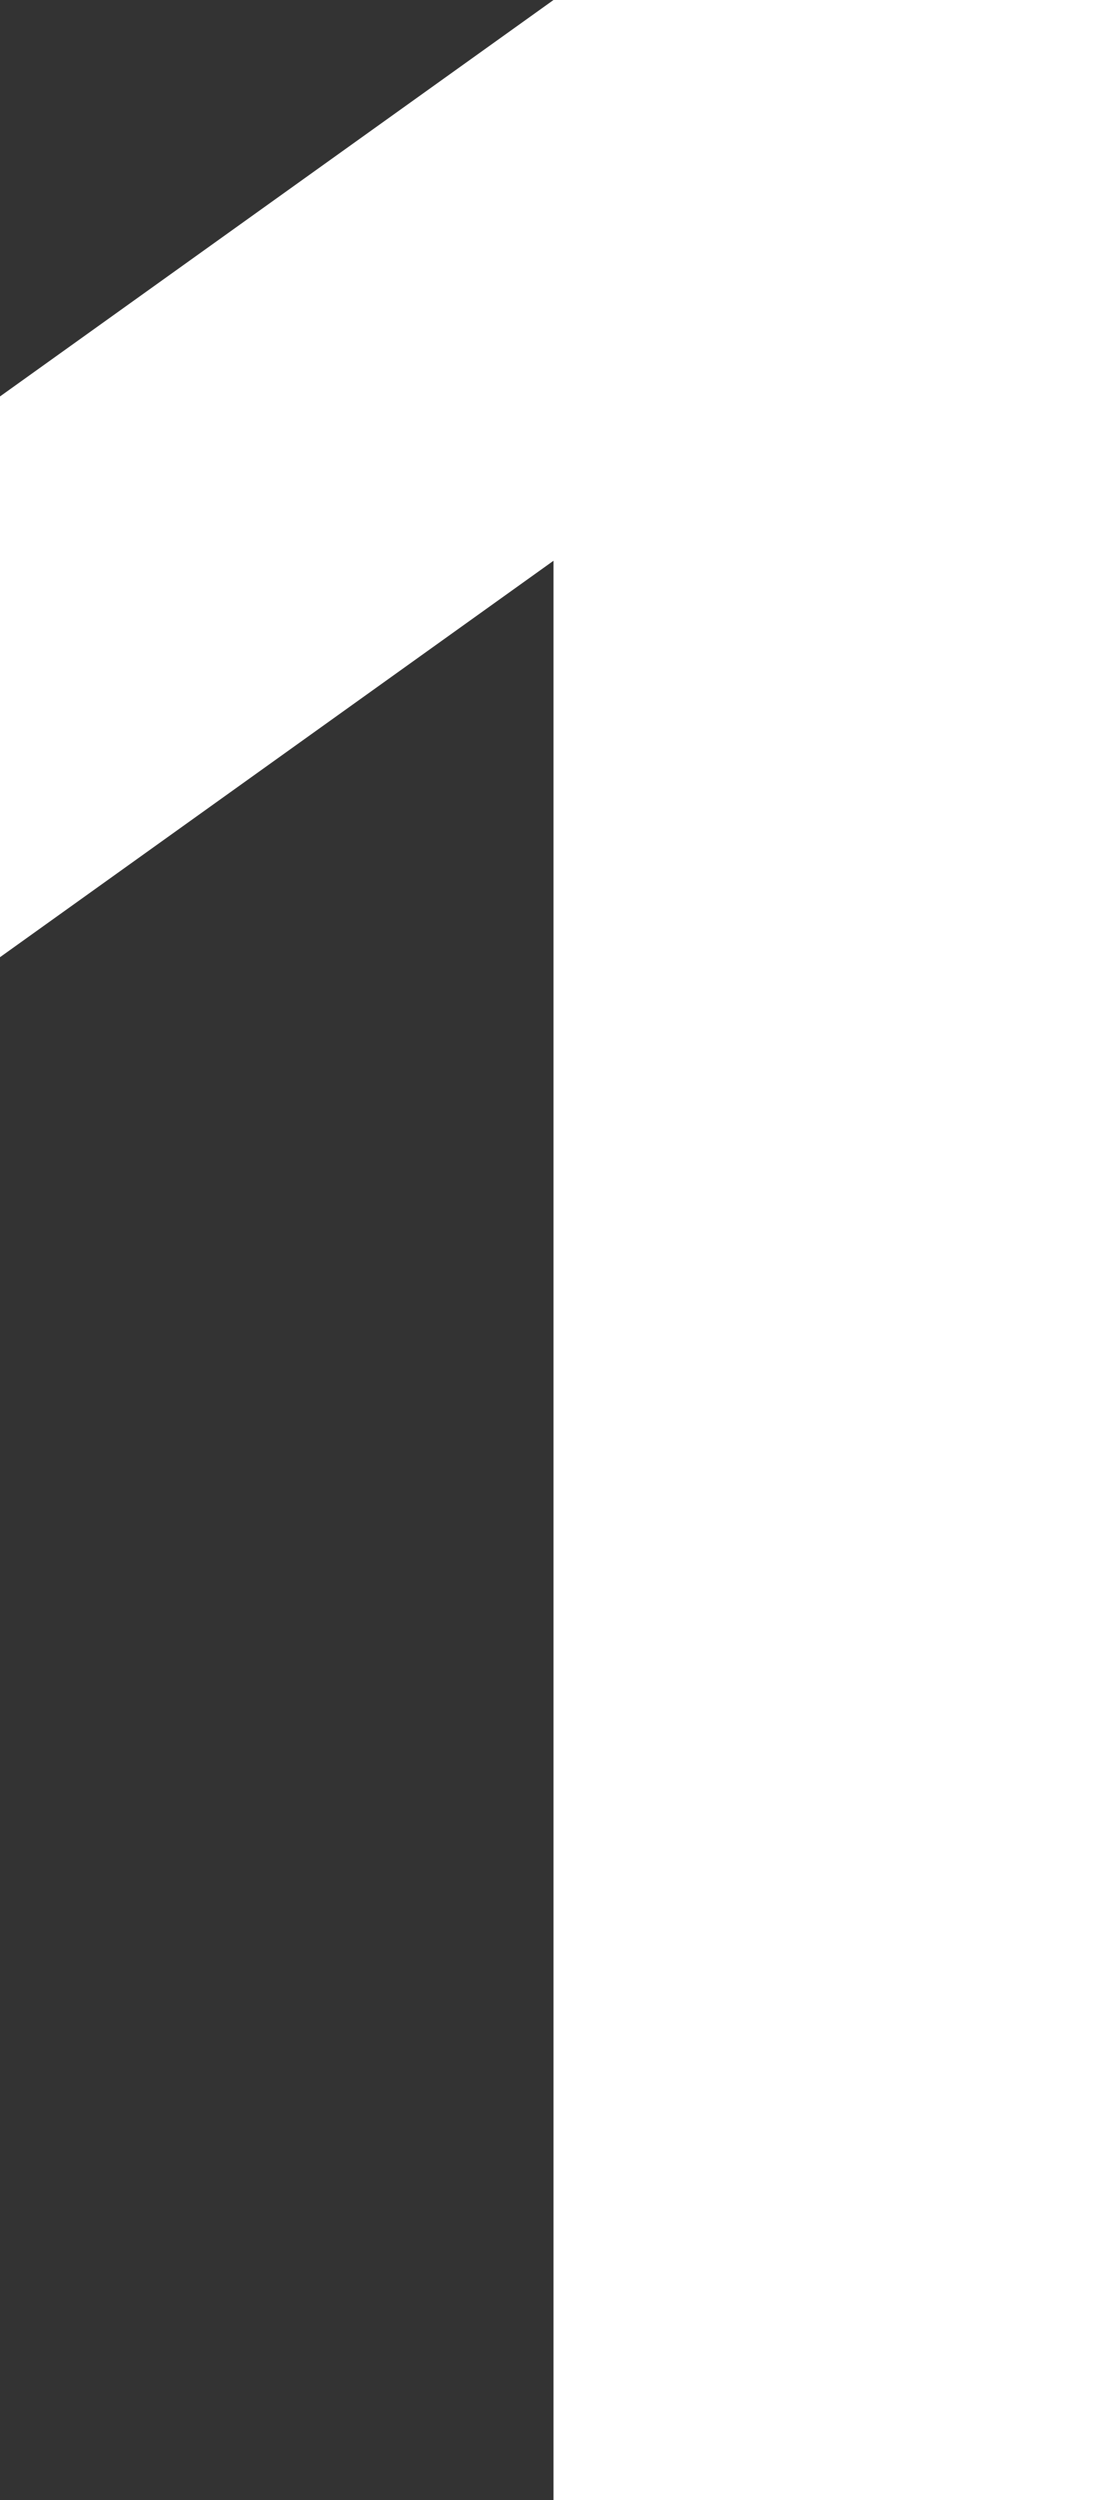 <?xml version="1.0" encoding="UTF-8"?>
<!-- Generator: Adobe Illustrator 17.0.0, SVG Export Plug-In . SVG Version: 6.00 Build 0)  -->
<!DOCTYPE svg PUBLIC "-//W3C//DTD SVG 1.1//EN" "http://www.w3.org/Graphics/SVG/1.1/DTD/svg11.dtd">
<svg version="1.1" id="Layer_1" xmlns="http://www.w3.org/2000/svg" xmlns:xlink="http://www.w3.org/1999/xlink" x="0px" y="0px" width="141.715px" height="320px" viewBox="0 0 141.715 320" enable-background="new 0 0 141.715 320" xml:space="preserve">
<rect x="0" y="0" width="141.715" height="320" fill="#333333" stroke="none"/>
<path fill="#FFFFFF" d="M141.715,320H70.857V71.775L0,122.519V50.744L70.857,0h70.858V320z"/>
</svg>